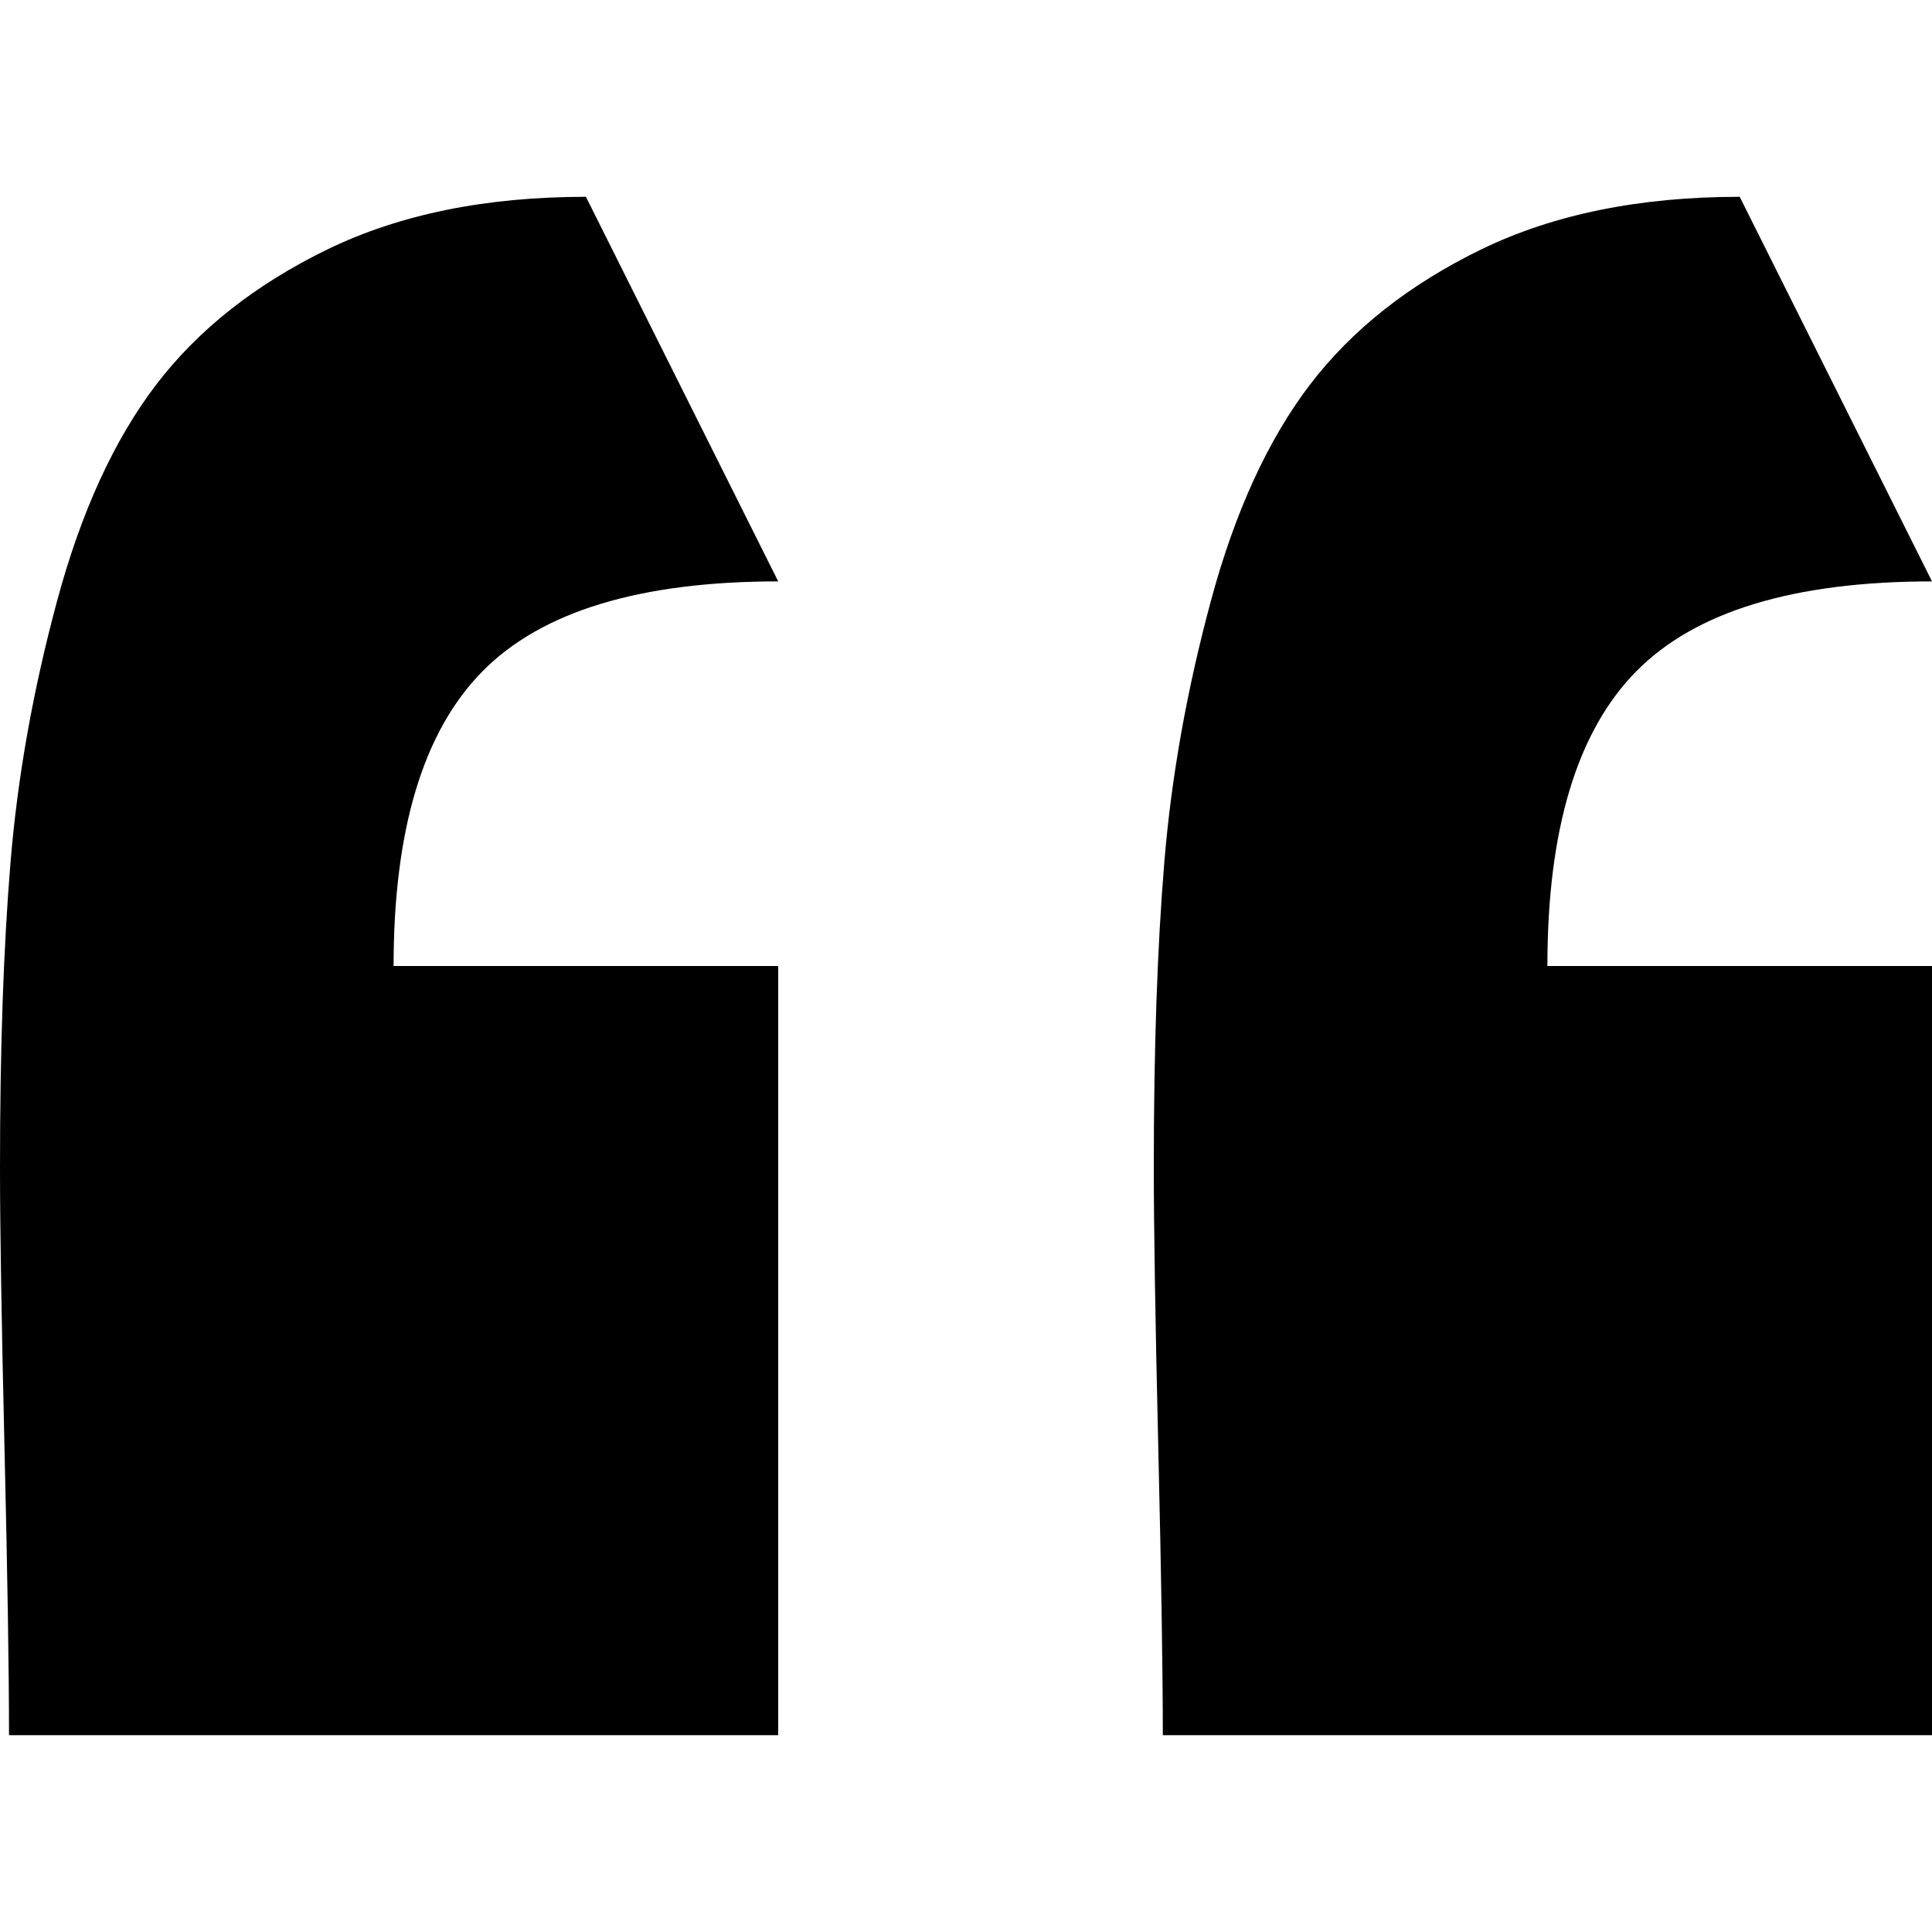 <?xml version="1.0" encoding="utf-8"?>
<!-- Generator: Adobe Illustrator 17.0.0, SVG Export Plug-In . SVG Version: 6.00 Build 0)  -->
<!DOCTYPE svg PUBLIC "-//W3C//DTD SVG 1.1//EN" "http://www.w3.org/Graphics/SVG/1.1/DTD/svg11.dtd">
<svg version="1.1" id="Layer_1" xmlns="http://www.w3.org/2000/svg" xmlns:xlink="http://www.w3.org/1999/xlink" x="0px" y="0px"
	 width="600px" height="600px" viewBox="0 0 600 600" enable-background="new 0 0 600 600" xml:space="preserve">
<g>
	<path d="M241.677,180.558L181.96,61.119c-31.113,0-57.858,5.452-80.252,16.328c-22.394,10.89-40.122,24.89-53.191,41.99
		c-13.061,17.118-23.324,39.512-30.789,67.187c-7.465,27.688-12.289,54.748-14.46,81.182C1.079,294.252,0,325.822,0,362.518
		c0,18.662,0.465,47.749,1.399,87.247c0.934,39.512,1.399,69.213,1.399,89.116h238.879V299.998H122.233
		c0-42.297,9.175-72.783,27.534-91.445C168.109,189.887,198.749,180.558,241.677,180.558z"/>
	<path d="M508.09,208.553c18.342-18.666,48.981-27.995,91.91-27.995L540.282,61.119c-31.113,0-57.858,5.452-80.252,16.328
		c-22.394,10.89-40.122,24.89-53.191,41.99c-13.061,17.118-23.324,39.512-30.789,67.187c-7.465,27.688-12.298,54.748-14.464,81.182
		c-2.184,26.447-3.263,58.016-3.263,94.712c0,18.662,0.465,47.749,1.395,87.247c0.93,39.512,1.404,69.213,1.404,89.116H600V299.998
		H480.556C480.556,257.701,489.731,227.215,508.09,208.553z"/>
</g>
</svg>

